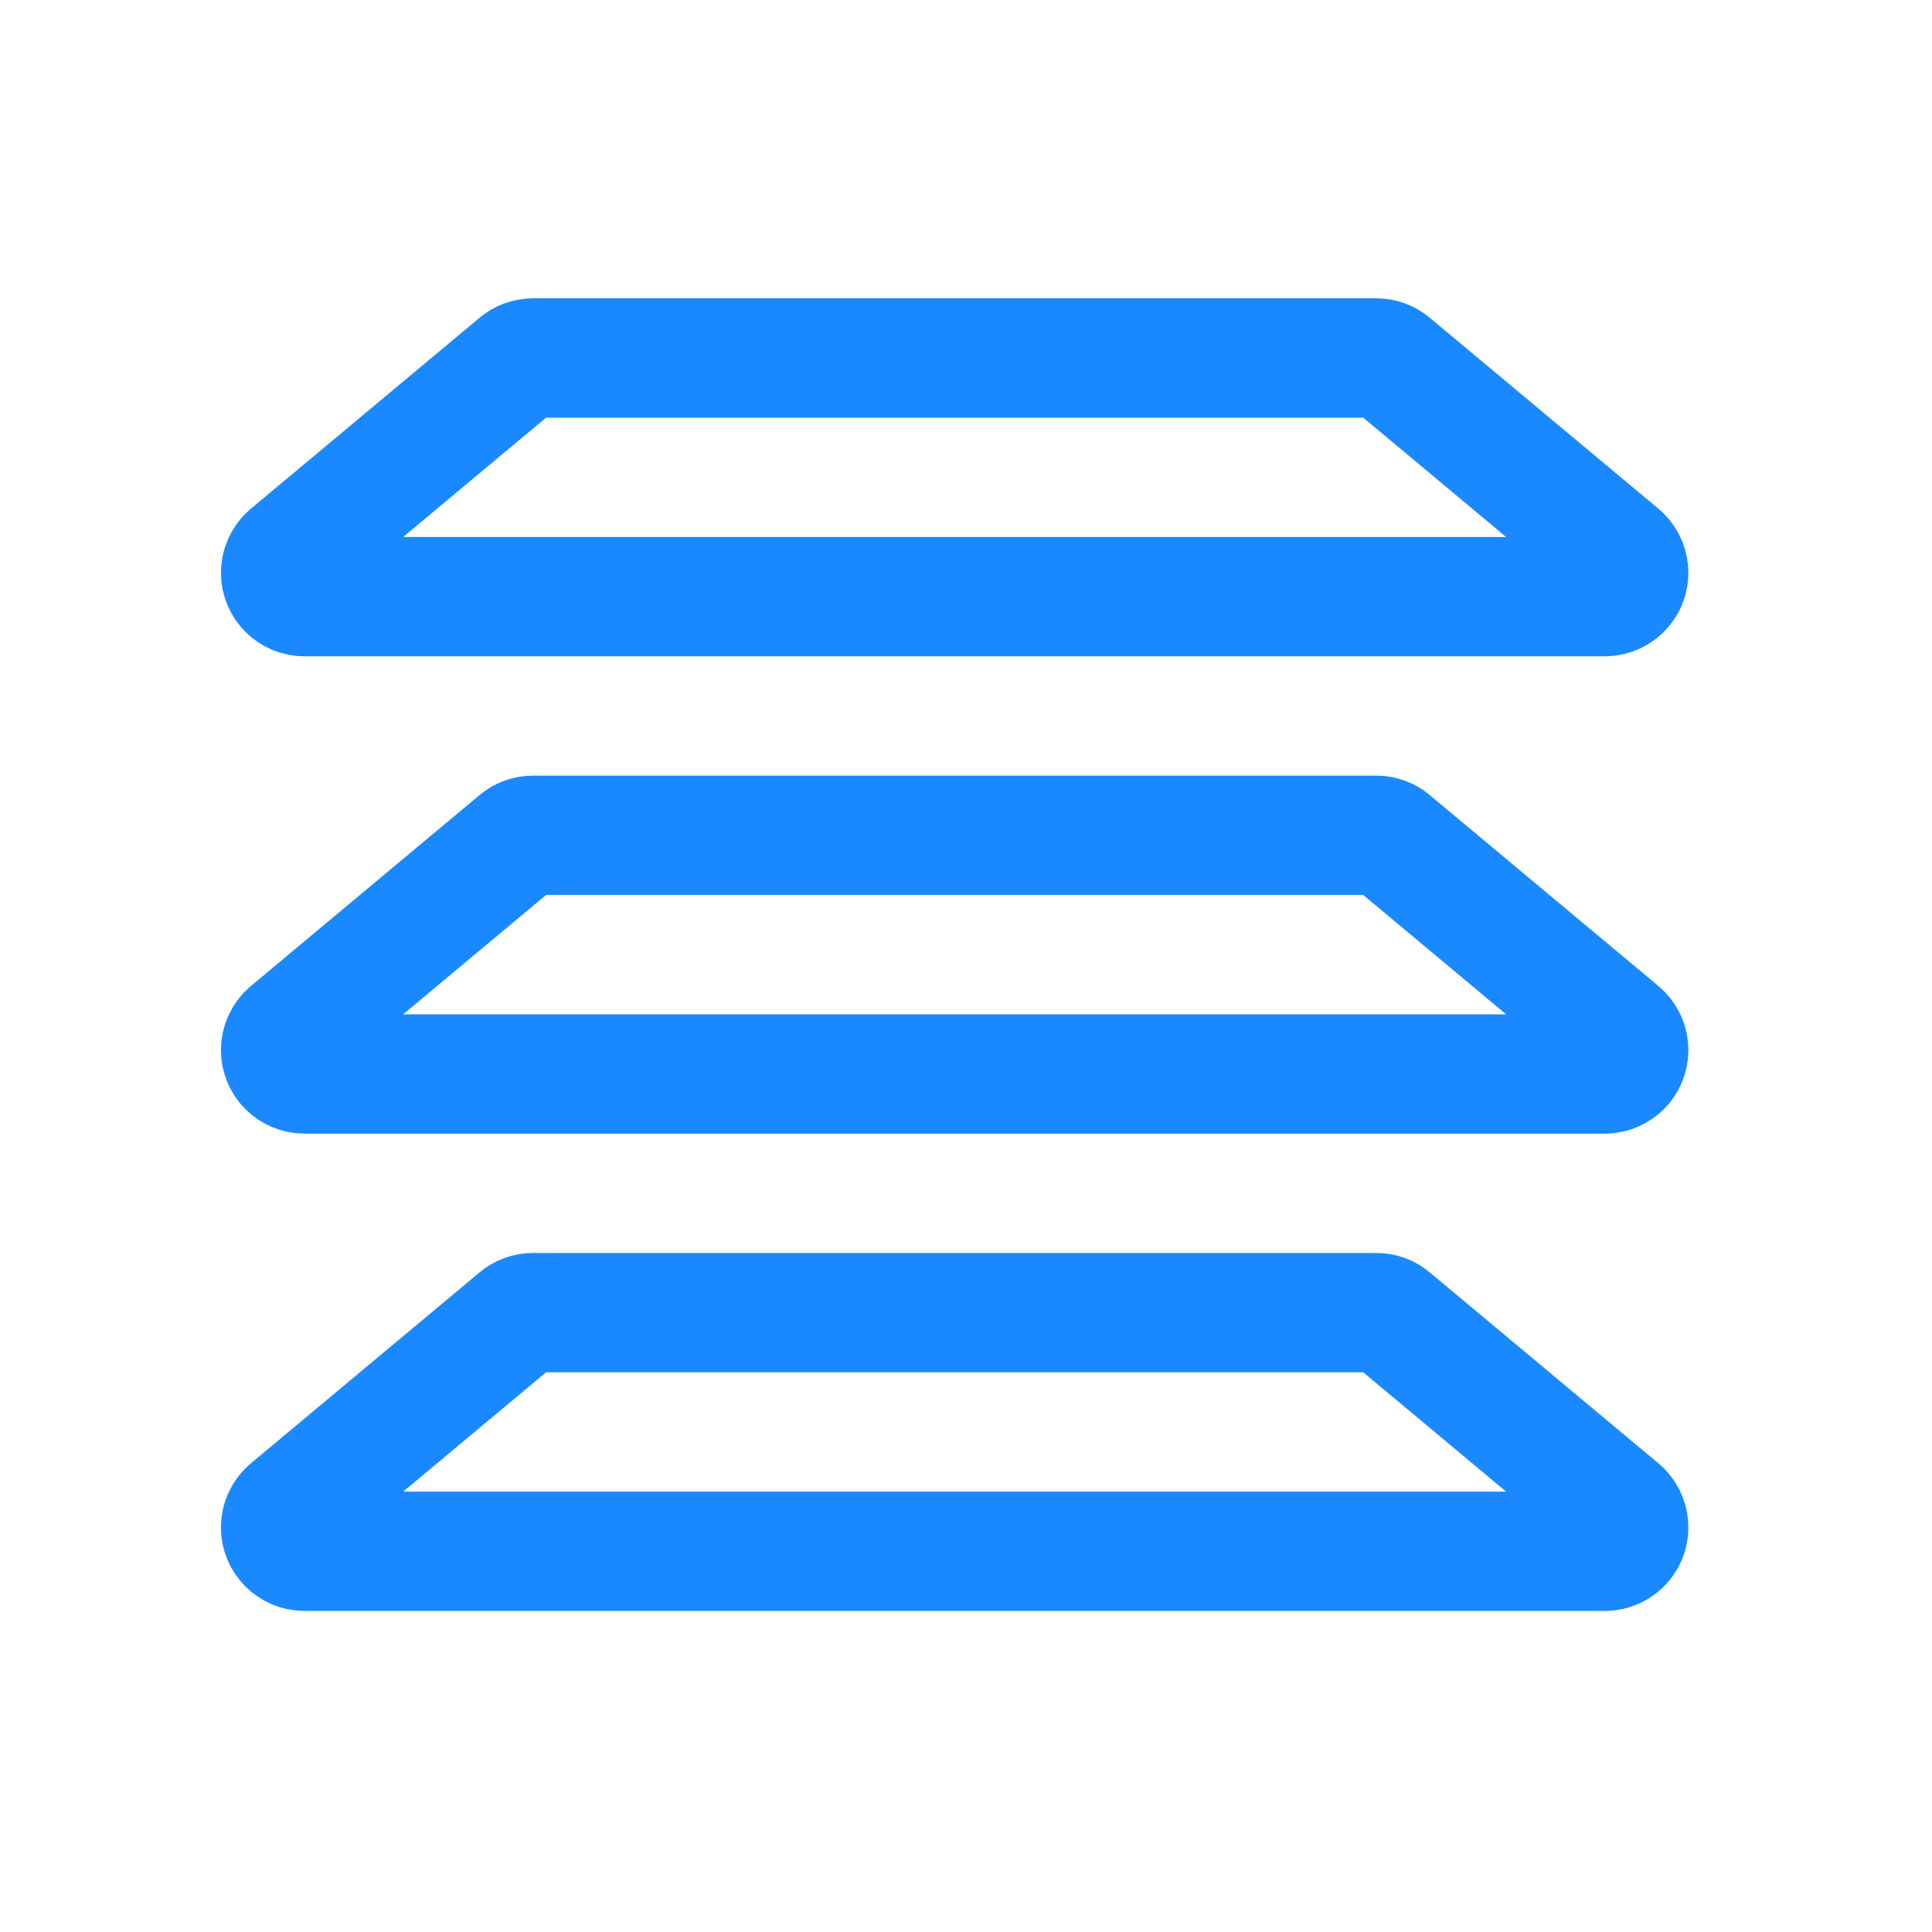 <?xml version="1.0" encoding="UTF-8"?>
<svg width="17px" height="17px" viewBox="0 0 17 17" version="1.1" xmlns="http://www.w3.org/2000/svg" xmlns:xlink="http://www.w3.org/1999/xlink">
    <!-- Generator: Sketch 59.1 (86144) - https://sketch.com -->
    <title>楼层</title>
    <desc>Created with Sketch.</desc>
    <g id="E-基础配置" stroke="none" stroke-width="1" fill="none" fill-rule="evenodd">
        <g id="E1-基础配置-卖场管理" transform="translate(-572, -304)" stroke="#1A89FF" stroke-width="1.05">
            <g id="卖场卡片" transform="translate(259, 216)">
                <g id="楼层" transform="translate(313, 88)">
                    <g id="电话备份-4" transform="translate(-0, 0)">
                        <path d="M4.69,3.15 L12.11,3.15 C12.159,3.15 12.207,3.167 12.244,3.199 L14.256,4.879 C14.345,4.953 14.357,5.086 14.282,5.175 C14.242,5.222 14.183,5.25 14.121,5.25 L2.679,5.25 C2.563,5.25 2.469,5.156 2.469,5.04 C2.469,4.978 2.497,4.919 2.544,4.879 L4.556,3.199 C4.593,3.167 4.641,3.15 4.69,3.15 Z" id="矩形备份"></path>
                        <path d="M4.69,7.35 L12.11,7.35 C12.159,7.35 12.207,7.367 12.244,7.399 L14.256,9.079 C14.345,9.153 14.357,9.286 14.282,9.375 C14.242,9.422 14.183,9.45 14.121,9.45 L2.679,9.45 C2.563,9.45 2.469,9.356 2.469,9.24 C2.469,9.178 2.497,9.119 2.544,9.079 L4.556,7.399 C4.593,7.367 4.641,7.35 4.69,7.35 Z" id="矩形备份-2"></path>
                        <path d="M4.69,11.55 L12.11,11.55 C12.159,11.55 12.207,11.567 12.244,11.599 L14.256,13.279 C14.345,13.353 14.357,13.486 14.282,13.575 C14.242,13.622 14.183,13.65 14.121,13.65 L2.679,13.65 C2.563,13.65 2.469,13.556 2.469,13.44 C2.469,13.378 2.497,13.319 2.544,13.279 L4.556,11.599 C4.593,11.567 4.641,11.55 4.69,11.55 Z" id="矩形备份-3"></path>
                    </g>
                </g>
            </g>
        </g>
    </g>
</svg>
